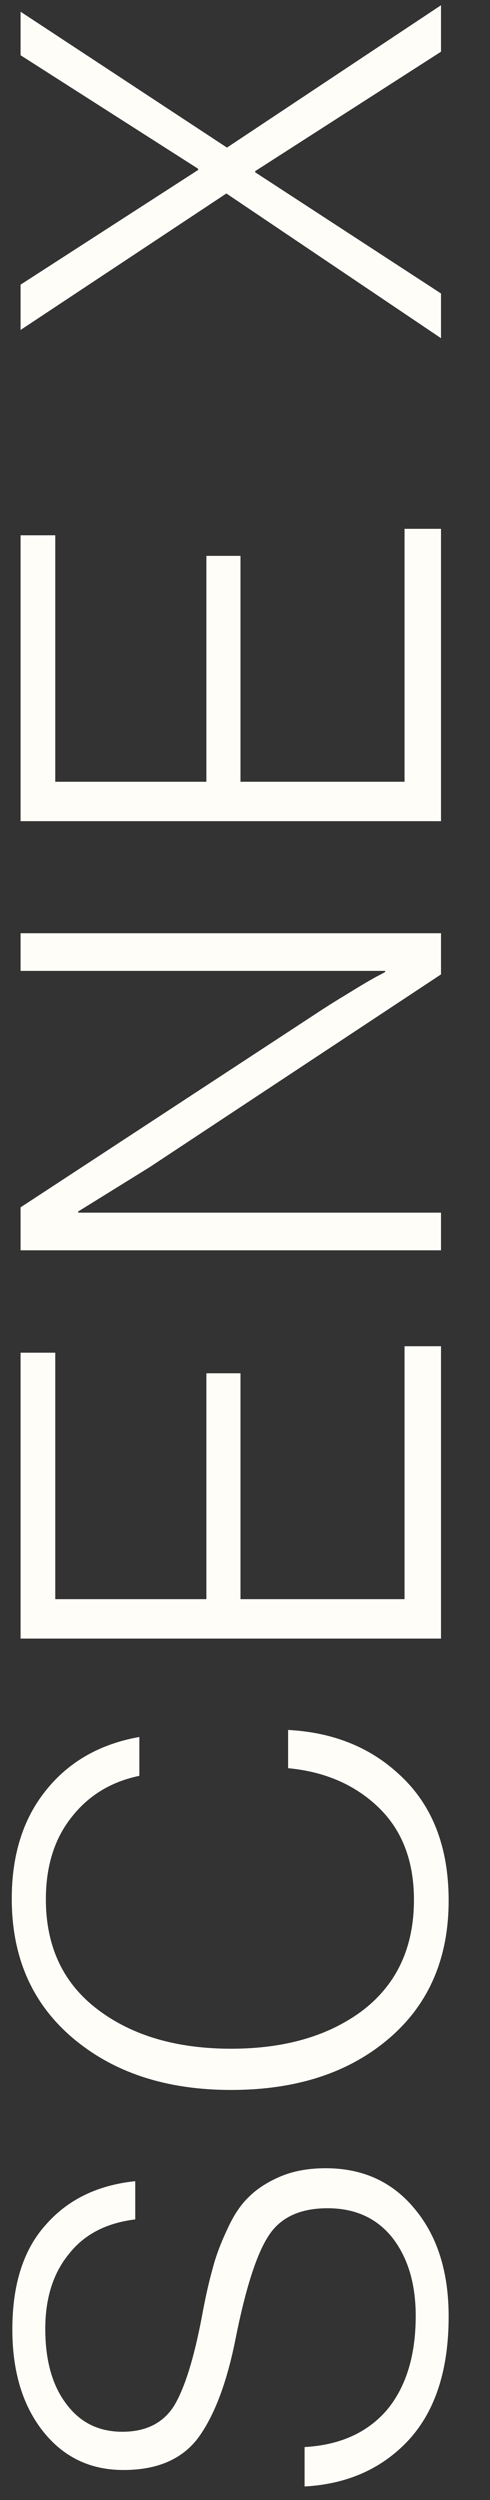 <svg width="10" height="51" viewBox="0 0 10 51" fill="none" xmlns="http://www.w3.org/2000/svg">
<rect x="0" y="0" width="10" height="51" fill="#333333" stroke="none"/>
<path d="M9.156 47.256C9.156 48.336 8.888 49.172 8.352 49.764C7.808 50.356 7.096 50.676 6.216 50.724L6.216 49.92C6.936 49.88 7.496 49.628 7.896 49.164C8.288 48.692 8.484 48.052 8.484 47.244C8.484 46.596 8.328 46.068 8.016 45.66C7.696 45.252 7.252 45.048 6.684 45.048C6.116 45.048 5.712 45.24 5.472 45.624C5.232 46 5.012 46.688 4.812 47.688C4.636 48.584 4.384 49.26 4.056 49.716C3.728 50.164 3.216 50.388 2.52 50.388C1.84 50.388 1.292 50.124 0.876 49.596C0.46 49.068 0.252 48.376 0.252 47.52C0.252 46.6 0.48 45.888 0.936 45.384C1.384 44.872 1.992 44.576 2.76 44.496L2.76 45.276C2.168 45.348 1.716 45.584 1.404 45.984C1.084 46.376 0.924 46.884 0.924 47.508C0.924 48.156 1.068 48.668 1.356 49.044C1.636 49.42 2.016 49.608 2.496 49.608C2.976 49.608 3.328 49.432 3.552 49.08C3.768 48.72 3.956 48.12 4.116 47.28C4.188 46.888 4.26 46.564 4.332 46.308C4.396 46.052 4.496 45.78 4.632 45.492C4.76 45.204 4.908 44.98 5.076 44.82C5.244 44.652 5.46 44.512 5.724 44.4C5.988 44.288 6.296 44.232 6.648 44.232C7.408 44.232 8.016 44.512 8.472 45.072C8.928 45.624 9.156 46.352 9.156 47.256Z" fill="#FFFDF8"/>
<path d="M9.156 38.77C9.156 39.955 8.748 40.895 7.932 41.59C7.116 42.286 6.044 42.635 4.716 42.635C3.396 42.635 2.32 42.282 1.488 41.578C0.656 40.874 0.24 39.926 0.24 38.734C0.24 37.839 0.472 37.102 0.936 36.526C1.4 35.943 2.036 35.578 2.844 35.434L2.844 36.227C2.268 36.346 1.808 36.627 1.464 37.066C1.112 37.507 0.936 38.066 0.936 38.746C0.936 39.715 1.292 40.467 2.004 41.002C2.708 41.531 3.612 41.794 4.716 41.794C5.82 41.794 6.72 41.531 7.416 41.002C8.104 40.467 8.448 39.718 8.448 38.758C8.448 37.967 8.208 37.339 7.728 36.874C7.248 36.41 6.632 36.142 5.88 36.071L5.88 35.291C6.784 35.339 7.532 35.635 8.124 36.178C8.812 36.794 9.156 37.658 9.156 38.77Z" fill="#FFFDF8"/>
<path d="M9 33.427L0.42 33.427L0.42 27.595L1.128 27.595L1.128 32.623L4.212 32.623L4.212 28.015L4.908 28.015L4.908 32.623L8.256 32.623L8.256 27.463L9 27.463L9 33.427Z" fill="#FFFDF8"/>
<path d="M9 25.506L0.42 25.506L0.42 24.63L6.444 20.682C6.636 20.554 6.852 20.418 7.092 20.274C7.324 20.13 7.512 20.018 7.656 19.938L7.86 19.83L7.86 19.806L0.42 19.806L0.42 19.038L9 19.038L9 19.878L3.048 23.814L1.596 24.714L1.596 24.738L9 24.738L9 25.506Z" fill="#FFFDF8"/>
<path d="M9 16.752L0.42 16.752L0.42 10.92L1.128 10.92L1.128 15.948L4.212 15.948L4.212 11.34L4.908 11.34L4.908 15.948L8.256 15.948L8.256 10.788L9 10.788L9 16.752Z" fill="#FFFDF8"/>
<path d="M9 6.899L4.62 3.947L0.42 6.731L0.42 5.807L4.044 3.467L4.044 3.443L0.42 1.127L0.42 0.239L4.632 3.011L9 0.107L9 1.055L5.208 3.491L5.208 3.515L9 5.987L9 6.899Z" fill="#FFFDF8"/>
</svg>

